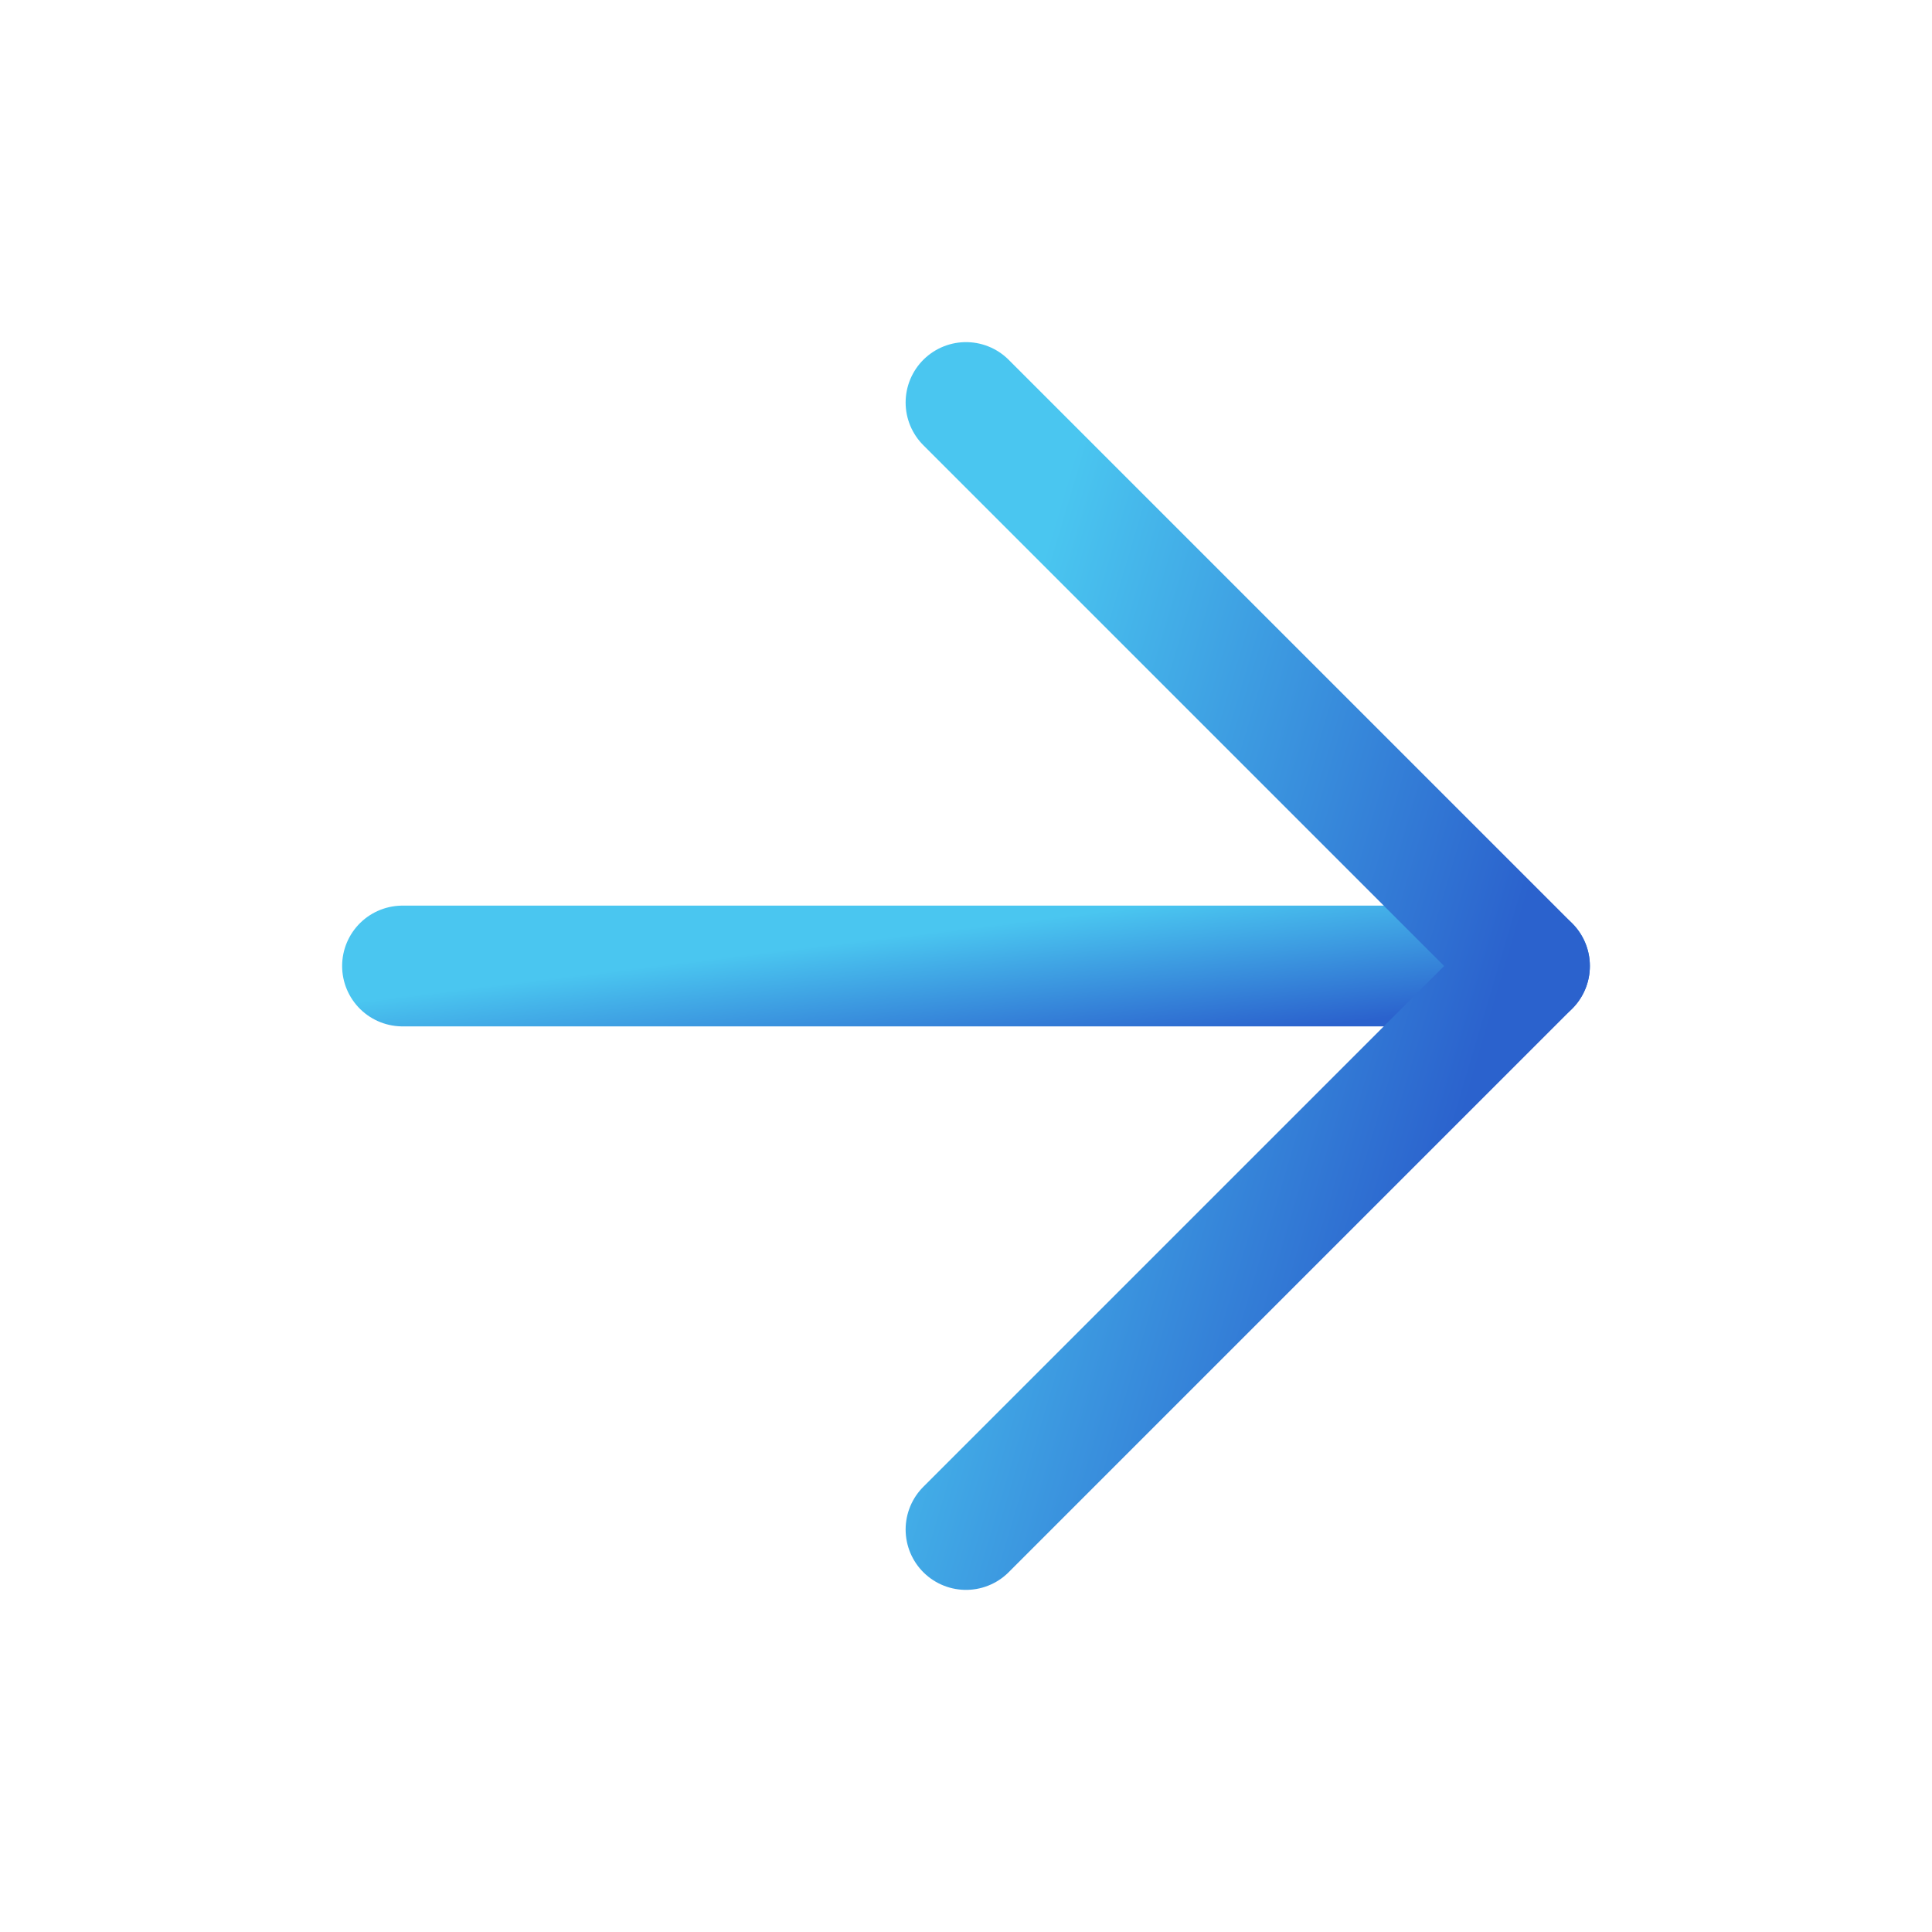 <svg width="24" height="24" viewBox="0 0 24 24" fill="none" xmlns="http://www.w3.org/2000/svg">
<path d="M5 12H19" stroke="url(#paint0_linear_44_304)" stroke-width="1.5" stroke-linecap="round" stroke-linejoin="round"/>
<path d="M12 5L19 12L12 19" stroke="url(#paint1_linear_44_304)" stroke-width="1.5" stroke-linecap="round" stroke-linejoin="round"/>
<defs>
<linearGradient id="paint0_linear_44_304" x1="11.71" y1="11.559" x2="11.919" y2="13.288" gradientUnits="userSpaceOnUse">
<stop stop-color="#4AC6F0"/>
<stop offset="1" stop-color="#2B62CD"/>
</linearGradient>
<linearGradient id="paint1_linear_44_304" x1="15.355" y1="-1.167" x2="22.038" y2="0.812" gradientUnits="userSpaceOnUse">
<stop stop-color="#4AC6F0"/>
<stop offset="1" stop-color="#2B62CD"/>
</linearGradient>
</defs>
</svg>

